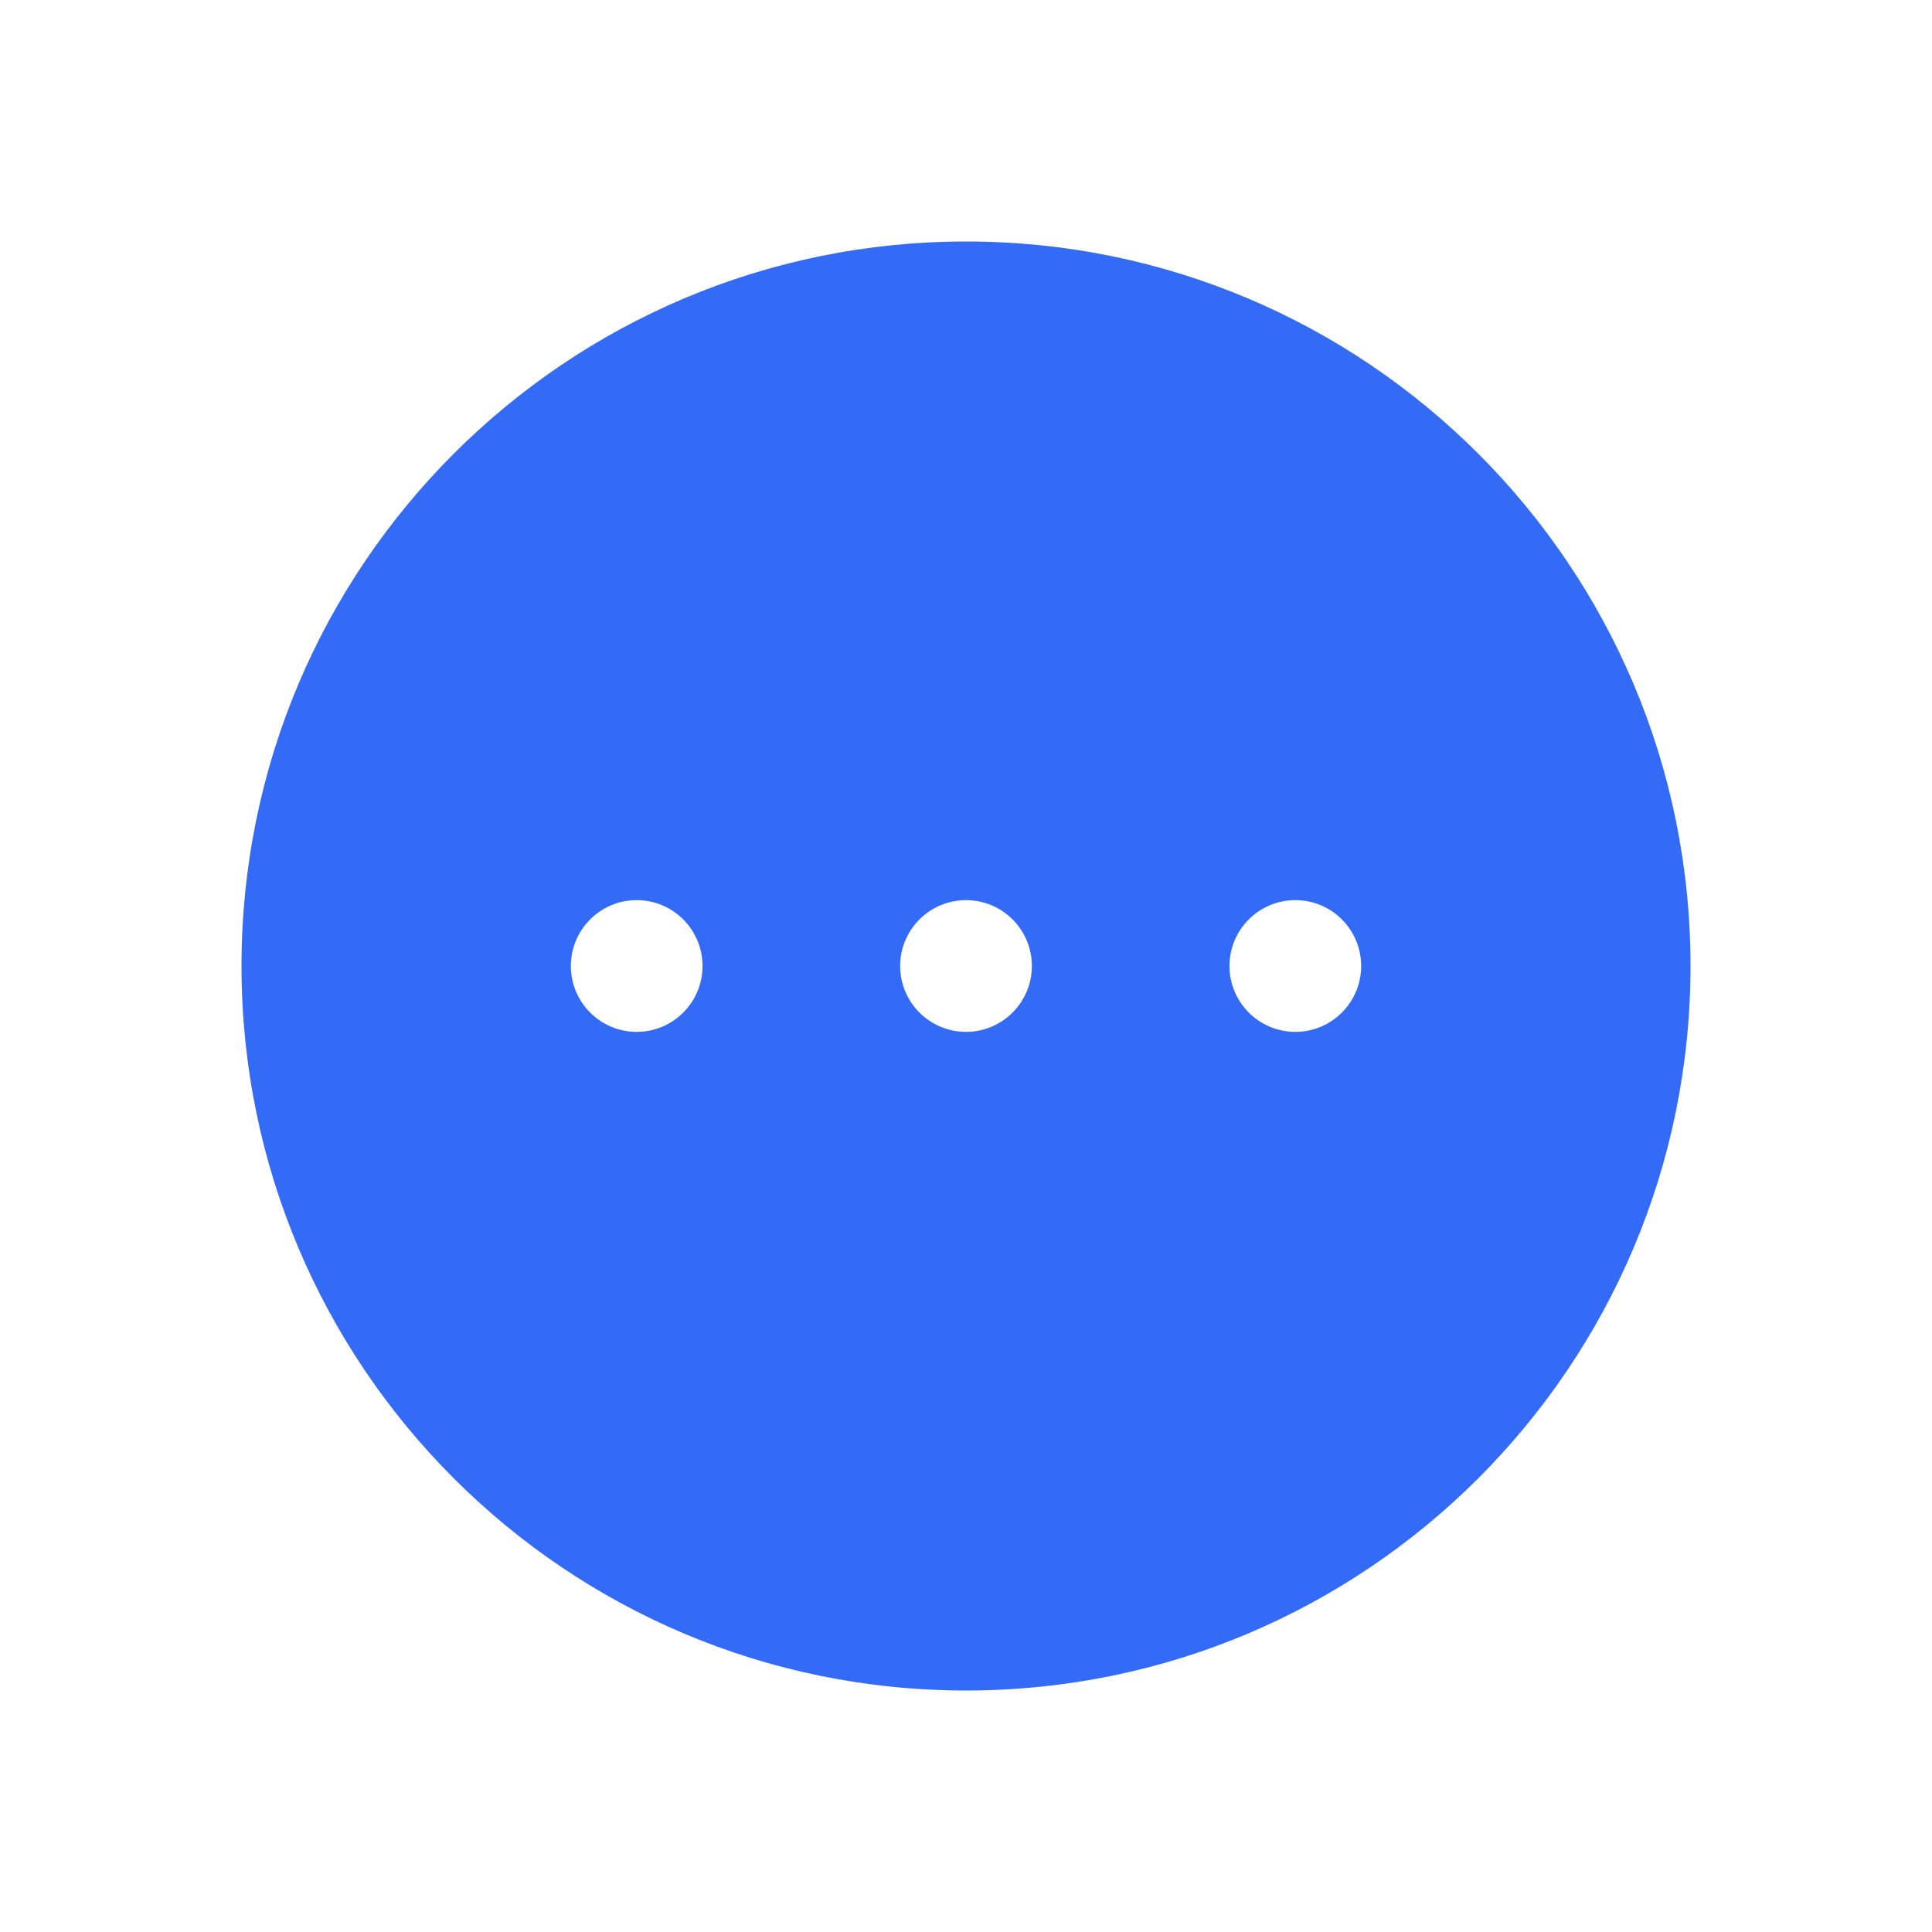 <!--?xml version="1.0" encoding="UTF-8"?-->
<svg width="32px" height="32px" viewBox="0 0 32 32" version="1.1" xmlns="http://www.w3.org/2000/svg" xmlns:xlink="http://www.w3.org/1999/xlink">
    <title>425.其他@1x</title>
    <g id="425.其他" stroke="none" stroke-width="1" fill="none" fill-rule="evenodd">
        <g id="编组" transform="translate(4, 4)" fill="#000000" fill-rule="nonzero">
            <path d="M12,-5.58099022e-16 C18.627,-5.58099022e-16 24,5.373 24,12 C24,18.627 18.627,24 12,24 C5.373,24 -5.58099022e-16,18.627 -5.58099022e-16,12 C-5.58099022e-16,5.373 5.373,-5.58099022e-16 12,-5.58099022e-16 Z M6.545,10.909 C5.943,10.909 5.455,11.398 5.455,12 C5.455,12.602 5.943,13.091 6.545,13.091 C7.148,13.091 7.636,12.602 7.636,12 C7.636,11.398 7.148,10.909 6.545,10.909 Z M12,10.909 C11.398,10.909 10.909,11.398 10.909,12 C10.909,12.602 11.398,13.091 12,13.091 C12.602,13.091 13.091,12.602 13.091,12 C13.091,11.398 12.602,10.909 12,10.909 Z M17.455,10.909 C16.852,10.909 16.364,11.398 16.364,12 C16.364,12.602 16.852,13.091 17.455,13.091 C18.057,13.091 18.545,12.602 18.545,12 C18.545,11.398 18.057,10.909 17.455,10.909 Z" id="形状" fill="#346bf6"></path>
        </g>
    </g>
</svg>